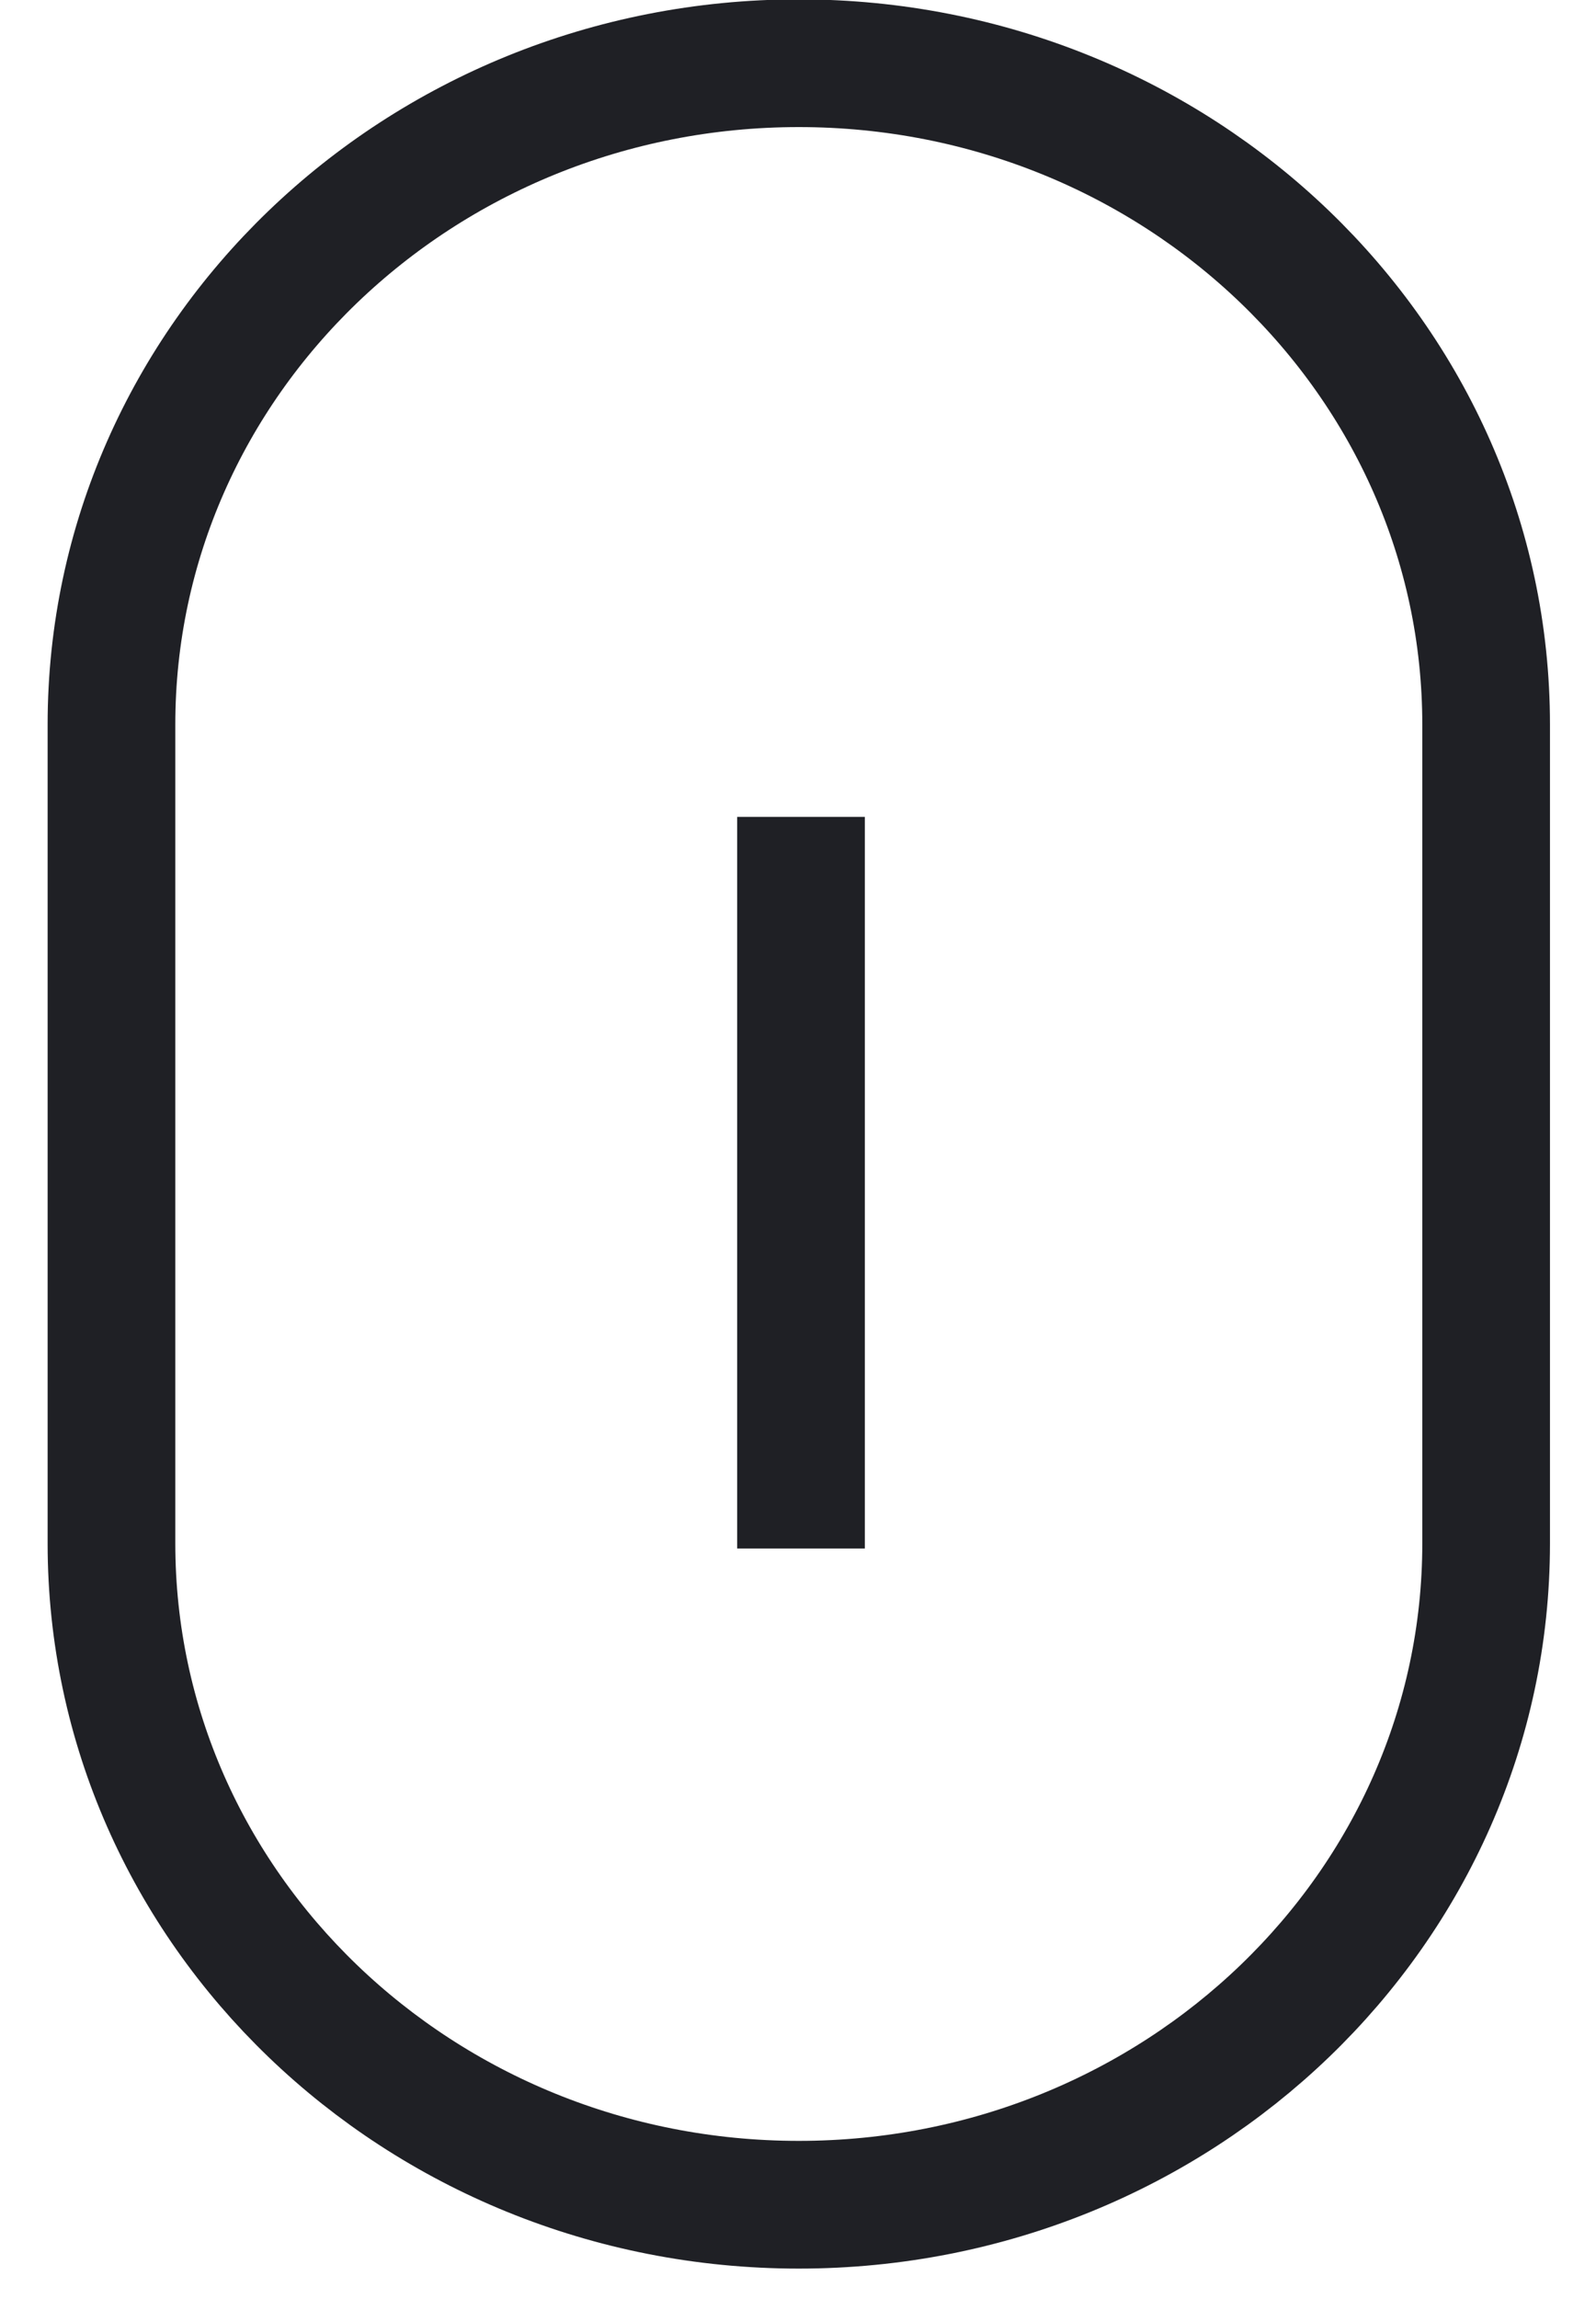 <svg viewBox="0 0 25 36" fill="none" xmlns="http://www.w3.org/2000/svg">
  <path
    d="M23.279 11.346C23.279 5.626 18.459 0.99 12.512 0.99C6.566 0.99 1.746 5.626 1.746 11.346V24.168C1.746 29.887 6.566 34.524 12.512 34.524C18.459 34.524 23.279 29.887 23.279 24.168V11.346Z"
    stroke="#1F2025" stroke-width="2" />
  <path d="M12.547 12.792V24.248" stroke="#1F2025" stroke-width="2" />
</svg>